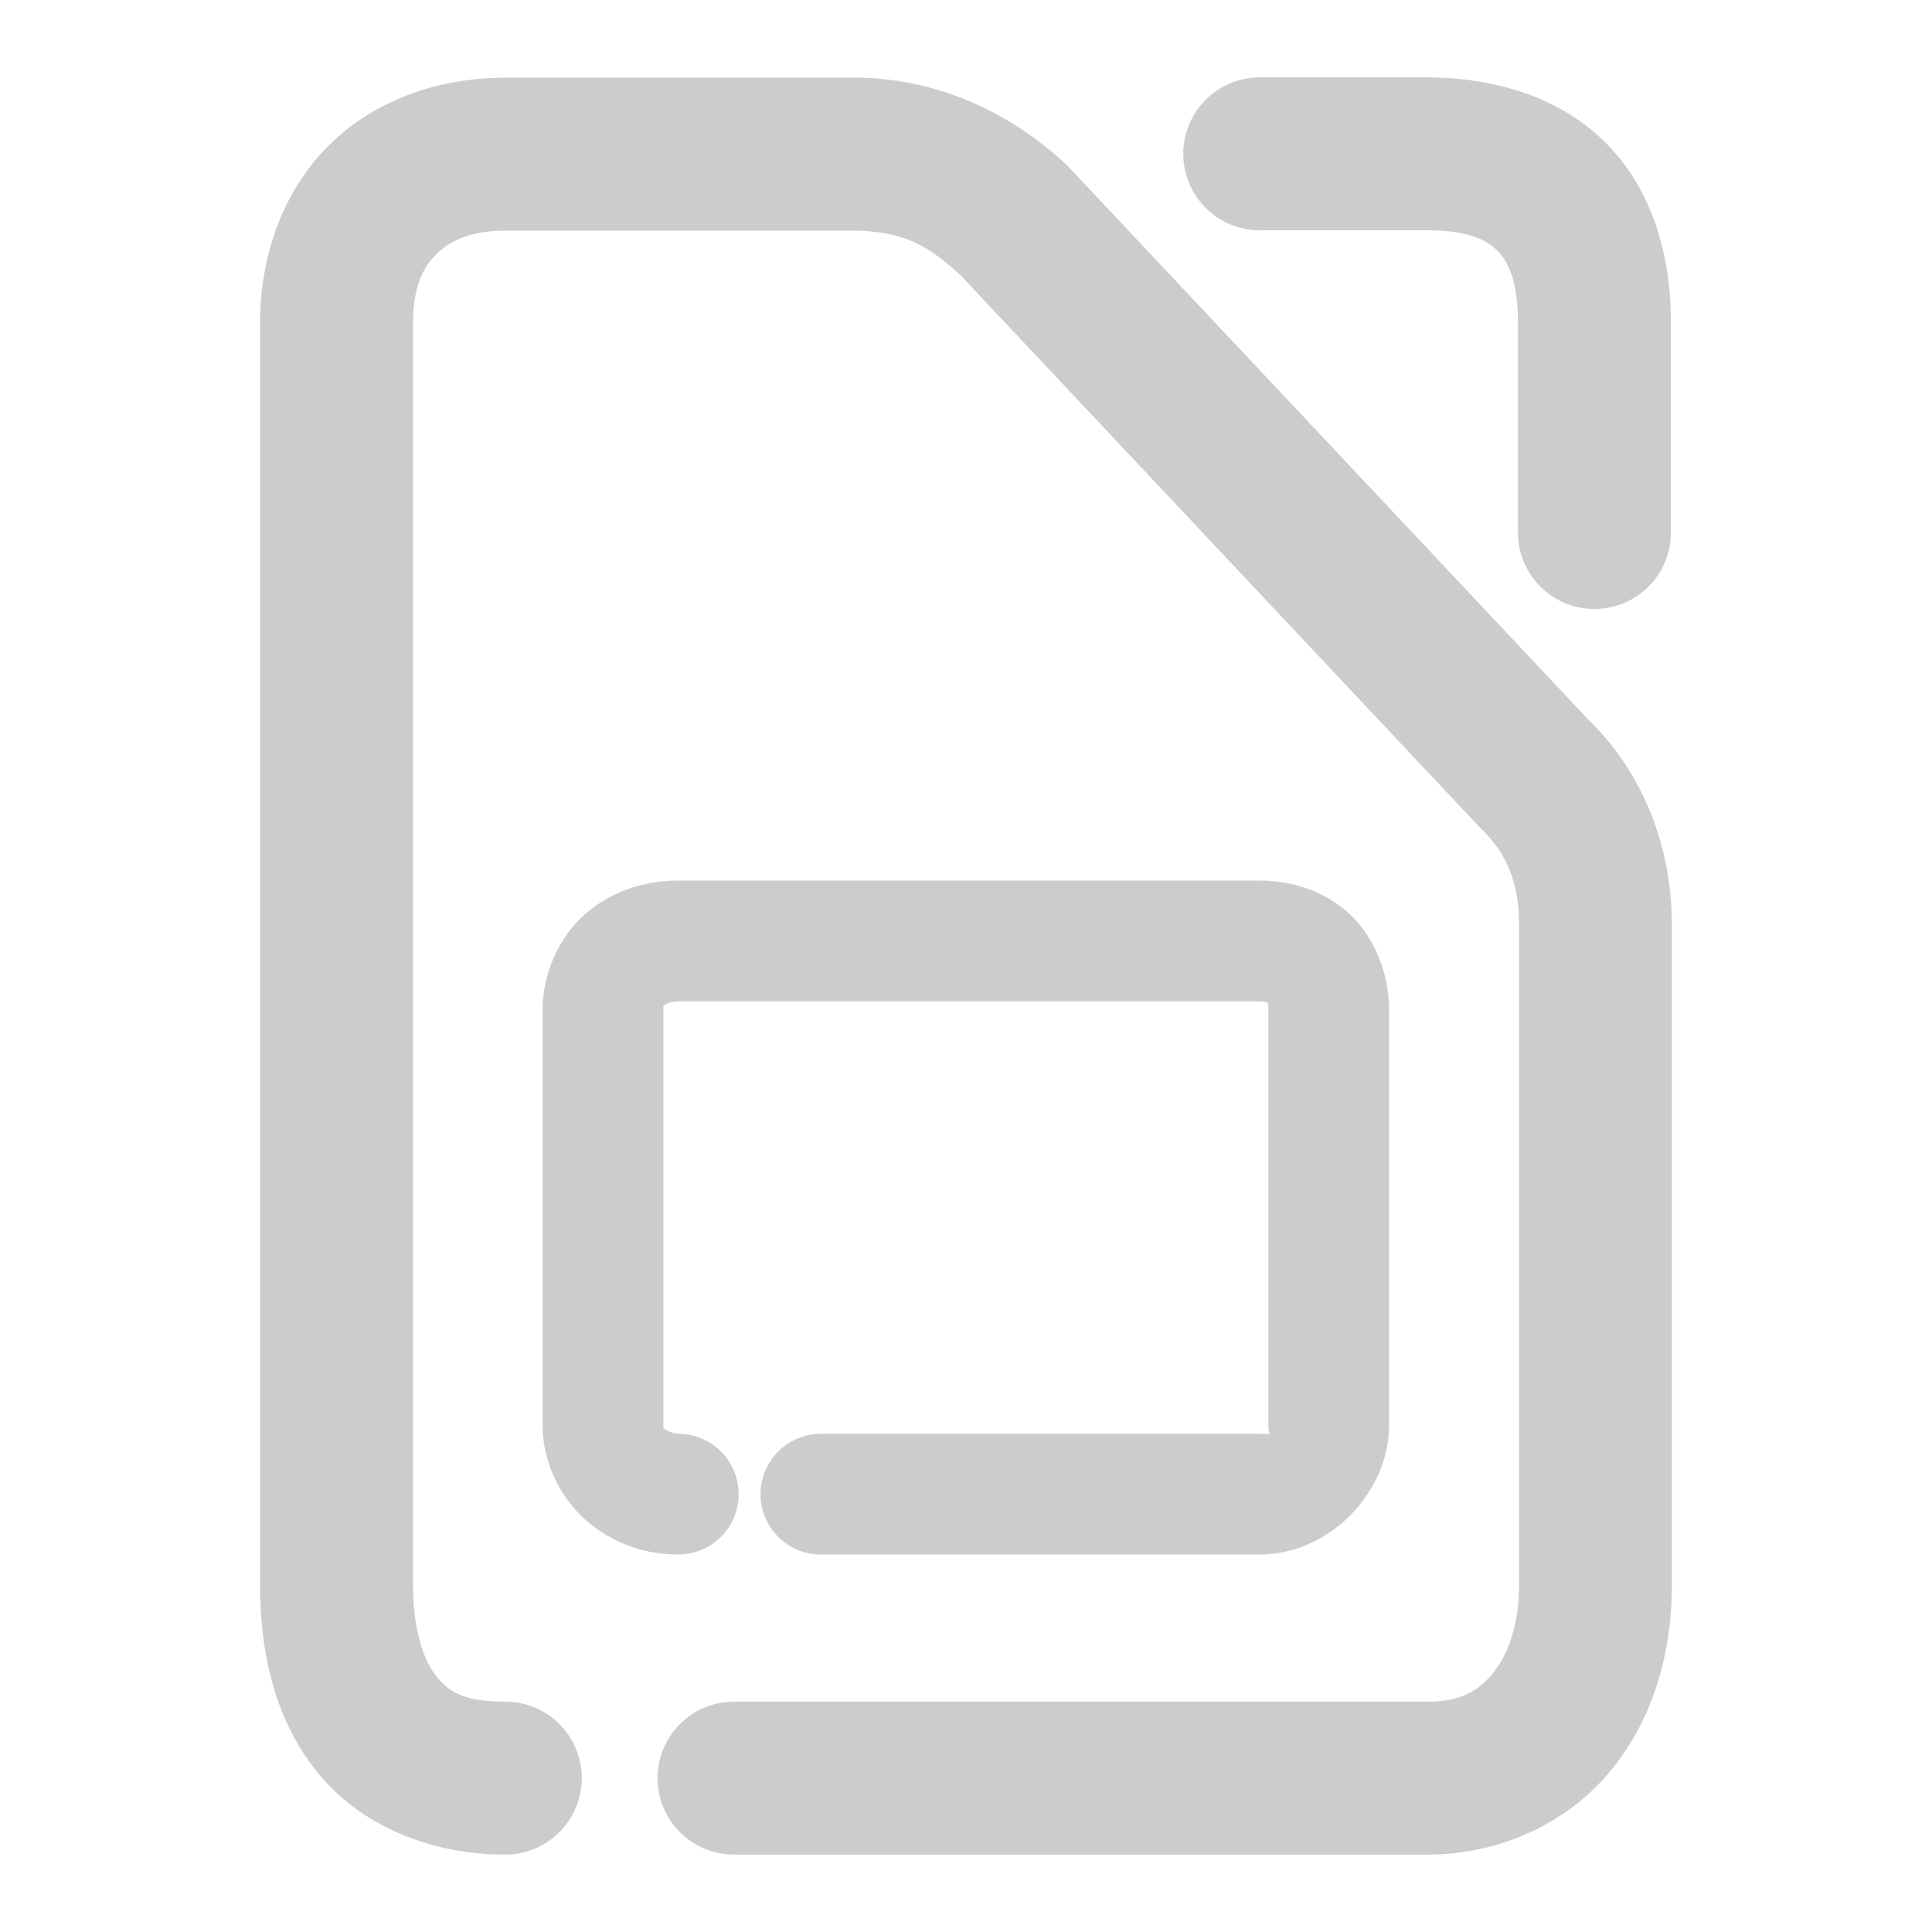 <svg xmlns="http://www.w3.org/2000/svg" width="48" height="48">
	<path d="m 31.298,1.923 a 1.9,1.9 0 0 0 -1.9,1.898 1.9,1.9 0 0 0 1.9,1.9 h 4.145 c 1.05,0 1.504,0.246 1.77,0.52 0.266,0.273 0.5,0.763 0.5,1.77 v 5.219 a 1.9,1.9 0 0 0 1.9,1.9 1.9,1.9 0 0 0 1.9,-1.9 V 8.011 c 0,-1.661 -0.454,-3.264 -1.576,-4.418 -1.122,-1.154 -2.754,-1.67 -4.494,-1.67 z m -18.744,0.008 c -1.619,0 -3.189,0.529 -4.33,1.629 -1.141,1.1 -1.762,2.714 -1.762,4.459 V 39.376 c 0,1.705 0.371,3.356 1.426,4.66 1.055,1.304 2.783,2.041 4.666,2.041 a 1.9,1.9 0 0 0 1.9,-1.9 1.9,1.9 0 0 0 -1.9,-1.9 c -1.032,0 -1.399,-0.243 -1.711,-0.629 -0.312,-0.386 -0.58,-1.135 -0.58,-2.271 V 8.019 c 0,-0.911 0.254,-1.392 0.598,-1.723 0.343,-0.331 0.869,-0.566 1.693,-0.566 h 8.785 c 1.144,0.049 1.724,0.367 2.541,1.125 L 36.753,20.544 a 1.9,1.9 0 0 0 0.061,0.061 c 0.672,0.653 0.926,1.414 0.926,2.363 v 16.408 c 0,1.034 -0.295,1.776 -0.67,2.219 -0.375,0.443 -0.809,0.682 -1.602,0.682 H 18.237 a 1.9,1.9 0 0 0 -1.9,1.9 1.9,1.9 0 0 0 1.9,1.9 h 17.23 c 1.782,0 3.436,-0.768 4.502,-2.027 1.066,-1.26 1.568,-2.916 1.568,-4.674 V 22.968 c 0,-1.753 -0.604,-3.66 -2.076,-5.09 L 26.581,4.181 a 1.9,1.9 0 0 0 -0.086,-0.088 c -1.26,-1.176 -2.961,-2.076 -5.01,-2.16 a 1.9,1.9 0 0 0 -0.078,-0.002 z m 4.297,19.947 c -0.802,0 -1.611,0.241 -2.27,0.797 -0.658,0.555 -1.1,1.467 -1.1,2.422 V 35.405 c 0,1.02 0.525,1.932 1.186,2.457 0.66,0.525 1.414,0.76 2.184,0.76 a 1.5,1.5 0 0 0 1.5,-1.5 1.5,1.5 0 0 0 -1.5,-1.5 c -0.072,0 -0.252,-0.056 -0.316,-0.107 -0.065,-0.051 -0.053,9.86e-4 -0.053,-0.109 V 25.097 c 0,-0.153 0.002,-0.102 0.033,-0.129 0.032,-0.027 0.155,-0.09 0.336,-0.09 h 14.428 c 0.154,0 0.236,0.05 0.223,0.039 -0.013,-0.011 0.01,-0.092 0.01,0.18 v 10.309 c 0,0.279 0.133,0.217 -0.232,0.217 H 20.396 a 1.5,1.5 0 0 0 -1.5,1.5 1.5,1.5 0 0 0 1.5,1.5 h 10.883 c 1.774,0 3.232,-1.567 3.232,-3.217 V 25.097 c 0,-0.972 -0.413,-1.914 -1.076,-2.473 -0.664,-0.559 -1.451,-0.746 -2.156,-0.746 z" fill="#cccccc"/>
</svg>
